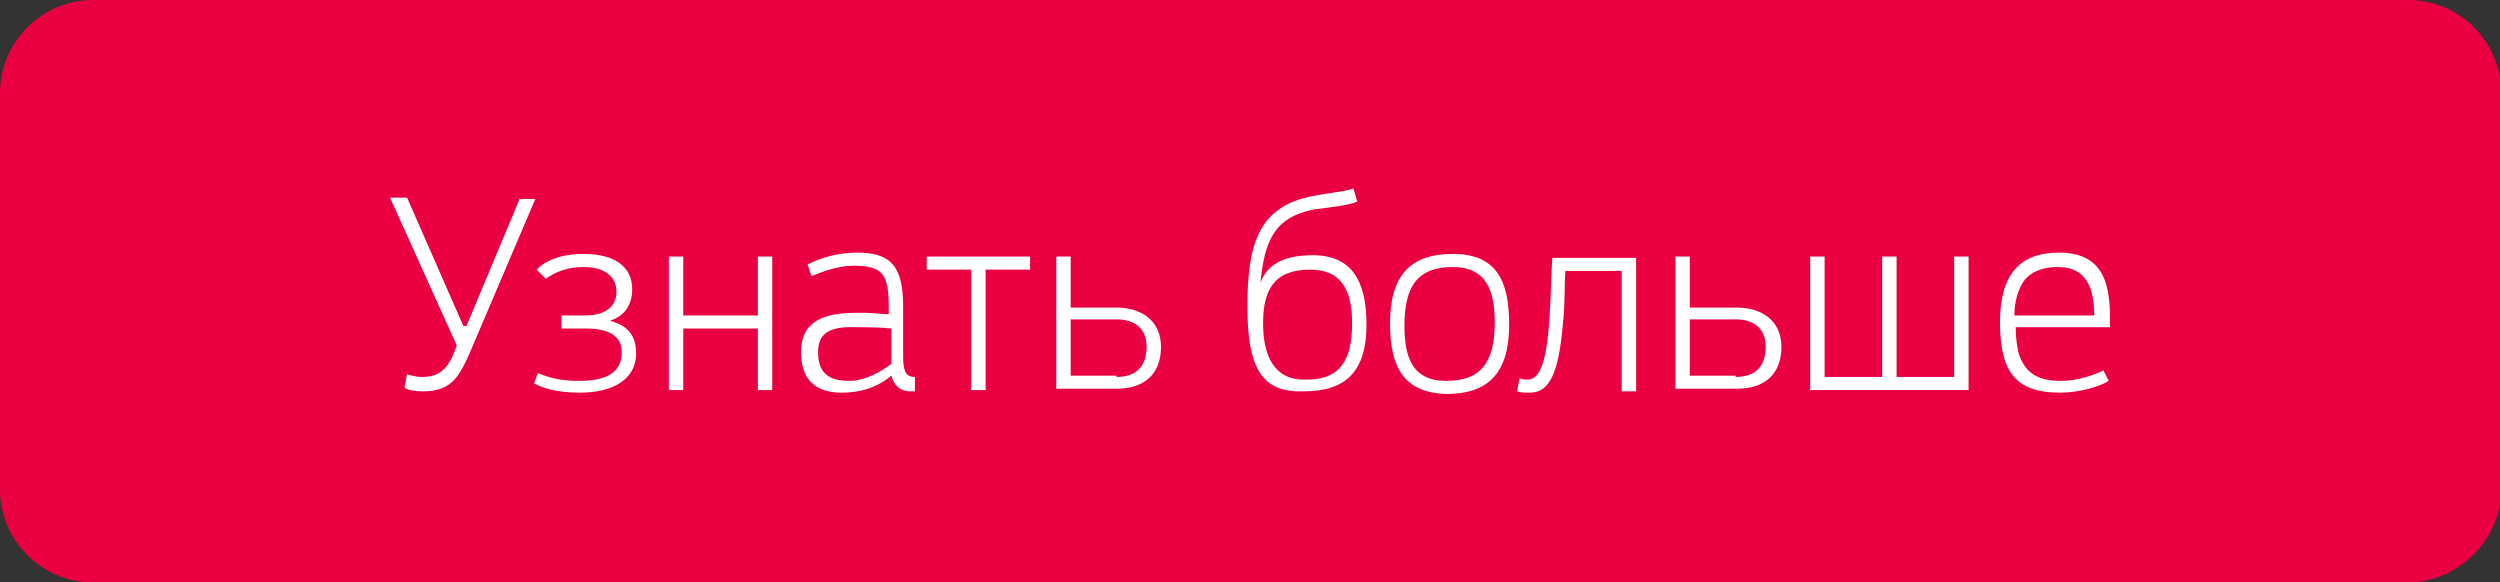 <svg enable-background="new 0 0 191 44.5" height="44.5" viewBox="0 0 191 44.5" width="191" xmlns="http://www.w3.org/2000/svg"><rect x="0" y="0" width="191" height="44.5" fill="#333333" stroke="none"/><path d="m183.9 44.5h-176.8c-3.9 0-7.1-3.2-7.1-7.1v-30.3c0-3.9 3.2-7.1 7.1-7.1h176.9c3.9 0 7.1 3.2 7.1 7.1v30.4c-.1 3.8-3.3 7-7.2 7z" fill="#ea0041"/><g fill="#fff"><path d="m35.6 25 4.1-9.8h1.2l-4.9 11.5c-.9 2.1-1.5 3.2-3.7 3.2-.6 0-1.2-.1-1.4-.3l.2-1c.4.1.7.2 1.1.2 1.5 0 2.1-.7 2.7-2.4l-5.1-11.3h1.3l4.3 9.8h.2z"/><path d="m40.8 29.3.3-.8c.7.3 1.6.6 3.1.6 2.1 0 3.3-.6 3.3-2.2 0-1.3-1.1-1.8-2.7-1.8h-1.9v-1h1.8c1.7 0 2.4-.8 2.4-1.8 0-1.3-1.1-1.9-2.5-1.9-1.3 0-2.2.4-2.9.9l-.7-.7c.8-.8 2-1.2 3.6-1.2 2.4 0 3.7 1 3.7 2.7 0 1.3-.7 2.1-1.7 2.4 1 .3 2 .8 2 2.5 0 2-1.8 3-4.3 3-1.9 0-2.9-.4-3.5-.7z"/><path d="m57.9 19.6h1.1v10.2h-1.1v-4.7h-5.7v4.7h-1.1v-10.2h1.1v4.5h5.7z"/><path d="m70 29.9c-.1 0-.2 0-.4 0-.9 0-1.3-.5-1.5-1.2-.7.6-1.9 1.3-3.8 1.3-2.2 0-3.1-1.2-3.1-3.1 0-2.4 1.8-3 4.2-3h.7c.6 0 1.1.1 1.8.1v-.5c0-2.5-.4-3.2-2.7-3.2-1.2 0-2.5.5-3.2.8l-.3-.9c1-.5 2.3-.9 3.8-.9 2.6 0 3.5 1.1 3.5 4.1v3.9c0 1.2.3 1.5.9 1.5v1.1zm-7.5-3c0 1.5.7 2.2 2.4 2.2 1.2 0 2.4-.7 3.2-1.3v-2.7c-.9-.1-1.7-.1-2.7-.1-2.2-.1-2.9.6-2.9 1.9z"/><path d="m70.8 20.6v-1h7.9v1h-3.4v9.2h-1.1v-9.2z"/><path d="m85.3 23.5c1.9 0 3.4 1 3.4 3 0 2.1-1.3 3.2-3.4 3.2h-4.6v-10.1h1.1v3.9zm0 5.3c1.4 0 2.3-.7 2.3-2.3 0-1.4-.9-2.1-2.3-2.1h-3.5v4.3h3.5z"/><path d="m95.3 23.4c0-4.8.9-7.6 4.9-8.4 1.4-.3 2.3-.3 3.2-.6l.3 1c-.7.3-1.8.4-3.3.6-3.1.6-3.8 2.5-4.1 5.6.6-1.6 2.1-2.1 4-2.1 3 0 4.1 2 4.1 5.3 0 3.5-1.5 5.1-4.8 5.1-3.1.1-4.3-1.6-4.3-6.5zm8 1.3c0-2.2-.6-4.1-3.2-4.1-2.8 0-3.6 1.6-3.6 4.1 0 2.4.8 4.3 3.1 4.3 2.8.1 3.7-1.5 3.7-4.3z"/><path d="m106.2 24.7c0-3.6 1.5-5.3 4.8-5.3s4.3 2 4.3 5.4c0 3.6-1.5 5.3-4.8 5.3-3.3-.1-4.3-2.1-4.3-5.4zm8-.1c0-2.3-.6-4.2-3.2-4.2-2.8 0-3.7 1.6-3.7 4.5 0 2.4.6 4.2 3.2 4.2 2.8 0 3.7-1.6 3.7-4.5z"/><path d="m116.1 28.9c.2.1.4.1.6.1 1 0 1.5-1.5 1.7-5 .1-1.4.1-3.1.2-4.3h6.4v10.2h-1.1v-9.2h-4.3c-.1 1 0 2.4-.2 4.1-.3 3.4-.9 5.2-2.5 5.2-.4 0-.7 0-1-.1z"/><path d="m132.7 23.5c1.9 0 3.4 1 3.4 3 0 2.1-1.3 3.2-3.4 3.2h-4.7v-10.1h1.1v3.9zm-.1 5.3c1.4 0 2.3-.7 2.3-2.3 0-1.4-.9-2.1-2.3-2.1h-3.5v4.3h3.5z"/><path d="m143.8 19.6h1.1v9.2h4.4v-9.2h1.1v10.2h-12.1v-10.2h1.1v9.2h4.4z"/><path d="m152.8 24.6c0-3.6 1.5-5.3 4.5-5.3 3.2 0 3.9 2.1 3.9 4.9v.8h-7.2c0 .8.1 1.4.2 1.9.5 1.7 1.6 2.2 3.3 2.2 1.3 0 2.6-.5 3.2-.8l.4.8c-.6.4-2.2.9-3.7.9-3.5 0-4.6-1.7-4.6-5.4zm7.2-.5c0-2.9-1.2-3.7-2.8-3.7-1.2 0-2.1.4-2.6 1.1-.4.6-.7 1.5-.7 2.6z"/></g></svg>